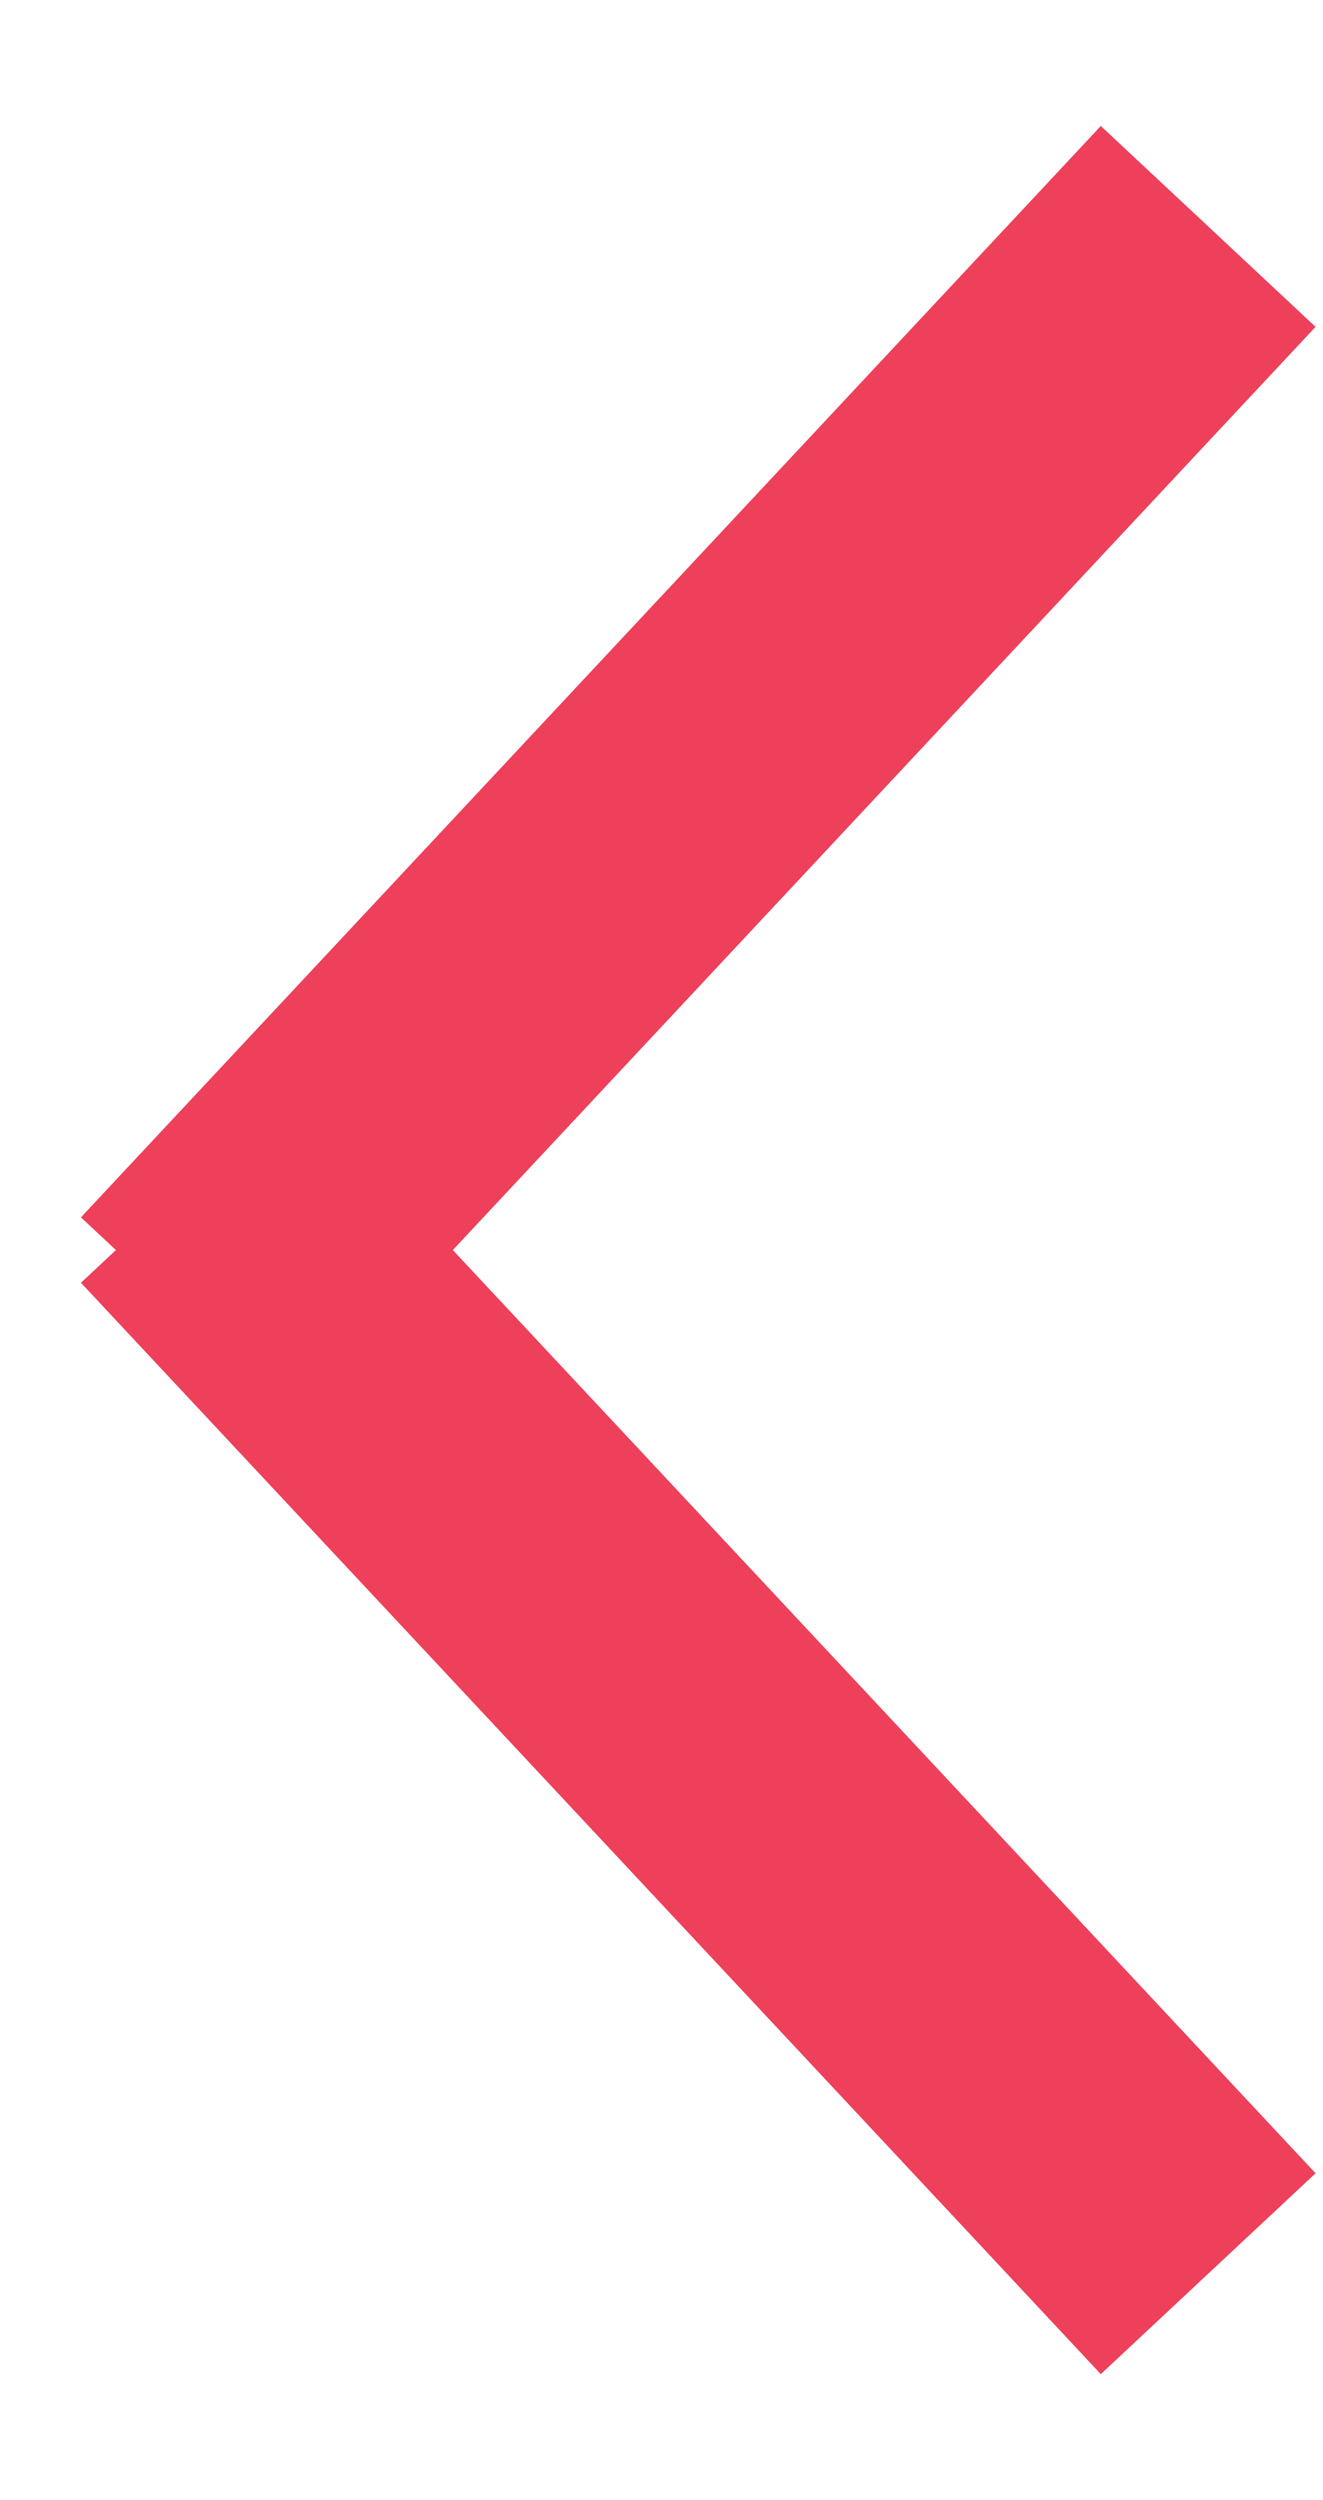<svg xmlns="http://www.w3.org/2000/svg" width="9" height="17" viewBox="0 0 9 17">
    <g fill="none" fill-rule="evenodd" stroke="#EE405A" stroke-linecap="square" stroke-width="2">
        <path d="M7.536 14.73L1.964 8.77M7.536 2.27L1.964 8.23"/>
    </g>
</svg>
